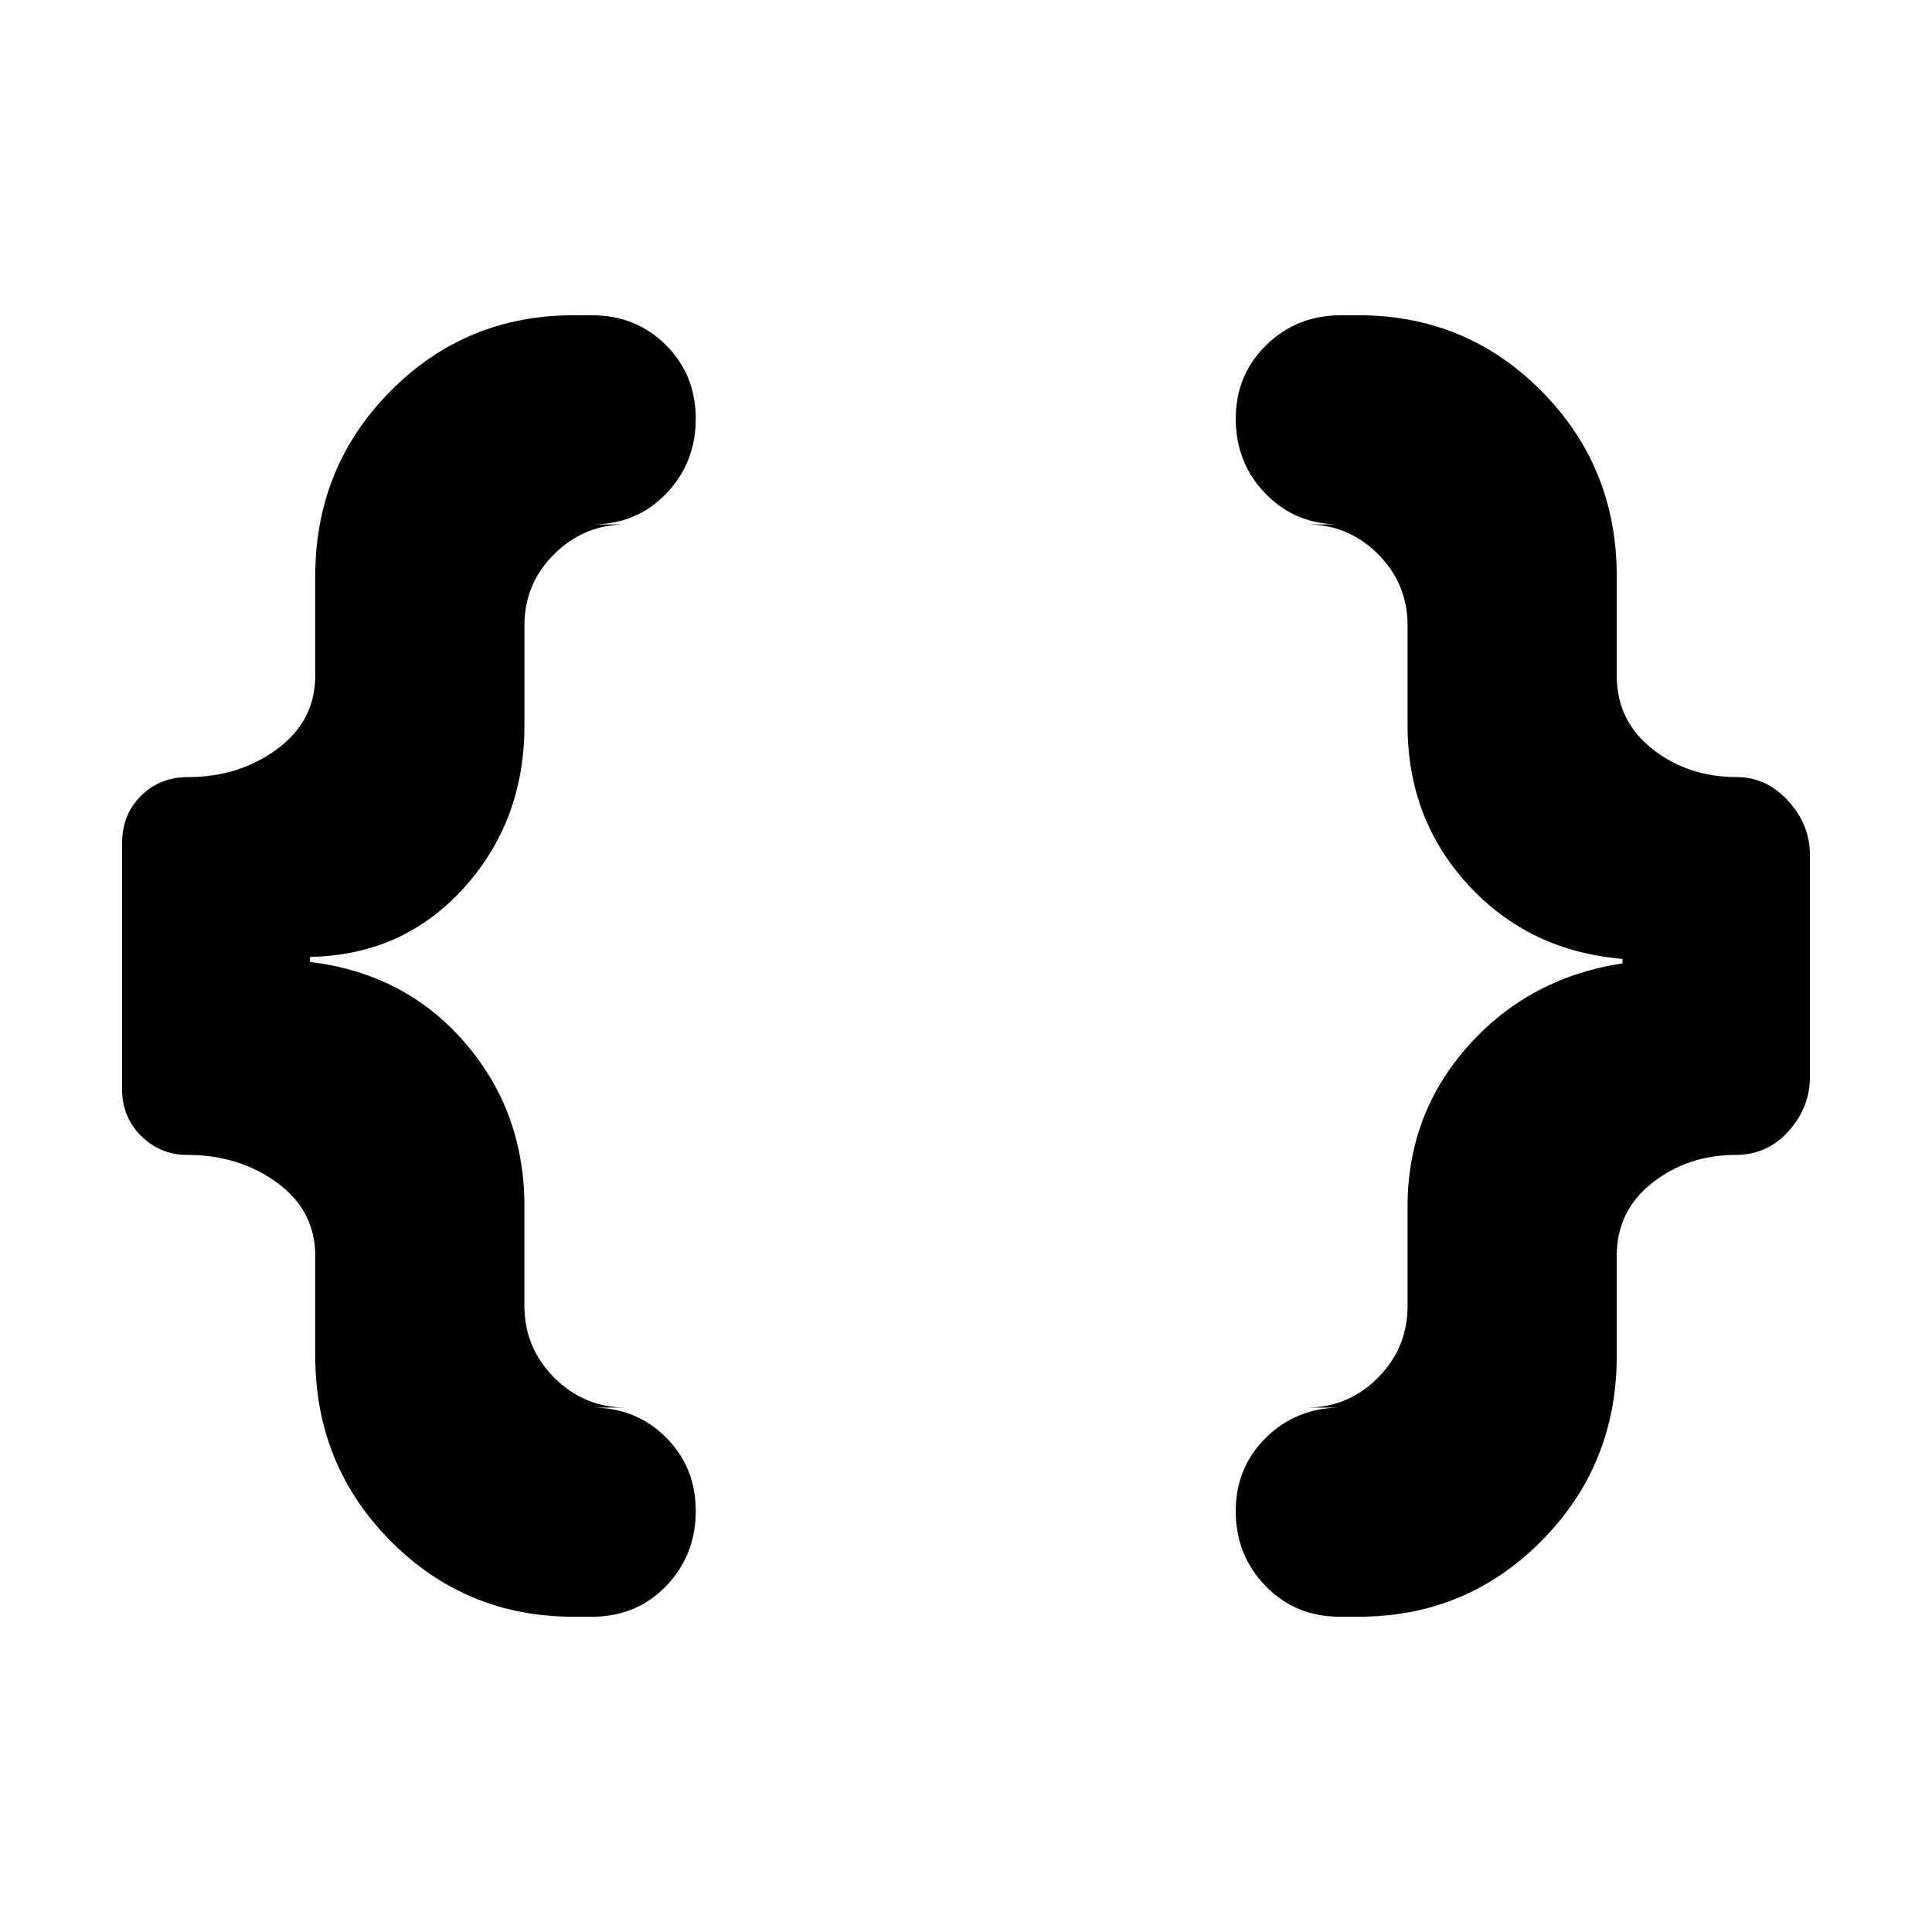 <svg xmlns="http://www.w3.org/2000/svg" height="20" viewBox="0 -960 960 960" width="20"><path d="M665.63-156.65q-21.92 0-36.75-15.25-14.84-15.24-14.84-37.26 0-21.77 15.15-36.6 15.14-14.83 37.2-14.83h-17.17q20.78 0 35.48-14.83 14.71-14.84 14.71-35.6v-49.46q0-46.11 30.26-79.95 30.26-33.85 76.55-40.85v-2.24q-46.52-3.96-76.67-36.78-30.14-32.81-30.14-79.22v-49.7q0-20.78-14.71-35.48-14.7-14.71-35.48-14.71h16.41q-21.92 0-36.75-15.25-14.84-15.24-14.84-37.26 0-21.77 15.15-36.6 15.14-14.83 37.2-14.83H675q53.62 0 90.98 37.71 37.37 37.71 37.37 91.88v49.46q0 22.46 17.69 36.45 17.69 13.98 41.96 13.98 14.73 0 25.54 11.81 10.81 11.81 10.81 27.04v110.04q0 15.23-10.61 27.04-10.61 11.81-26.24 11.81-23.77 0-41.46 13.86t-17.69 36.34v49.69q0 54.17-37.37 91.88-37.36 37.71-90.98 37.71h-9.37Zm-380.63 0q-53.62 0-90.98-37.71-37.37-37.71-37.37-91.88v-49.69q0-22.48-18.88-36.34-18.89-13.86-44.81-13.86-13.19 0-22.75-9.36t-9.56-23.44v-122.14q0-14.08 9.36-23.44 9.36-9.36 23.45-9.36 25.42 0 44.31-13.98 18.88-13.99 18.88-36.45v-49.46q0-54.17 37.37-91.88 37.36-37.71 90.98-37.71h9.13q21.92 0 36.75 14.8 14.84 14.79 14.84 36.57 0 22.01-14.72 37.29-14.71 15.28-36.87 15.28h16.89q-20.76 0-35.6 14.71-14.83 14.7-14.83 35.48v49.7q0 47.44-30.16 80.79-30.15 33.35-76.41 34.21v2.5q47.26 5.72 76.91 40.02 29.66 34.3 29.66 81.52v49.46q0 20.76 14.83 35.6 14.84 14.83 35.6 14.83h-16.89q21.92 0 36.75 14.8 14.84 14.79 14.84 36.57 0 22.01-14.72 37.29-14.71 15.28-36.87 15.28H285Z"/></svg>